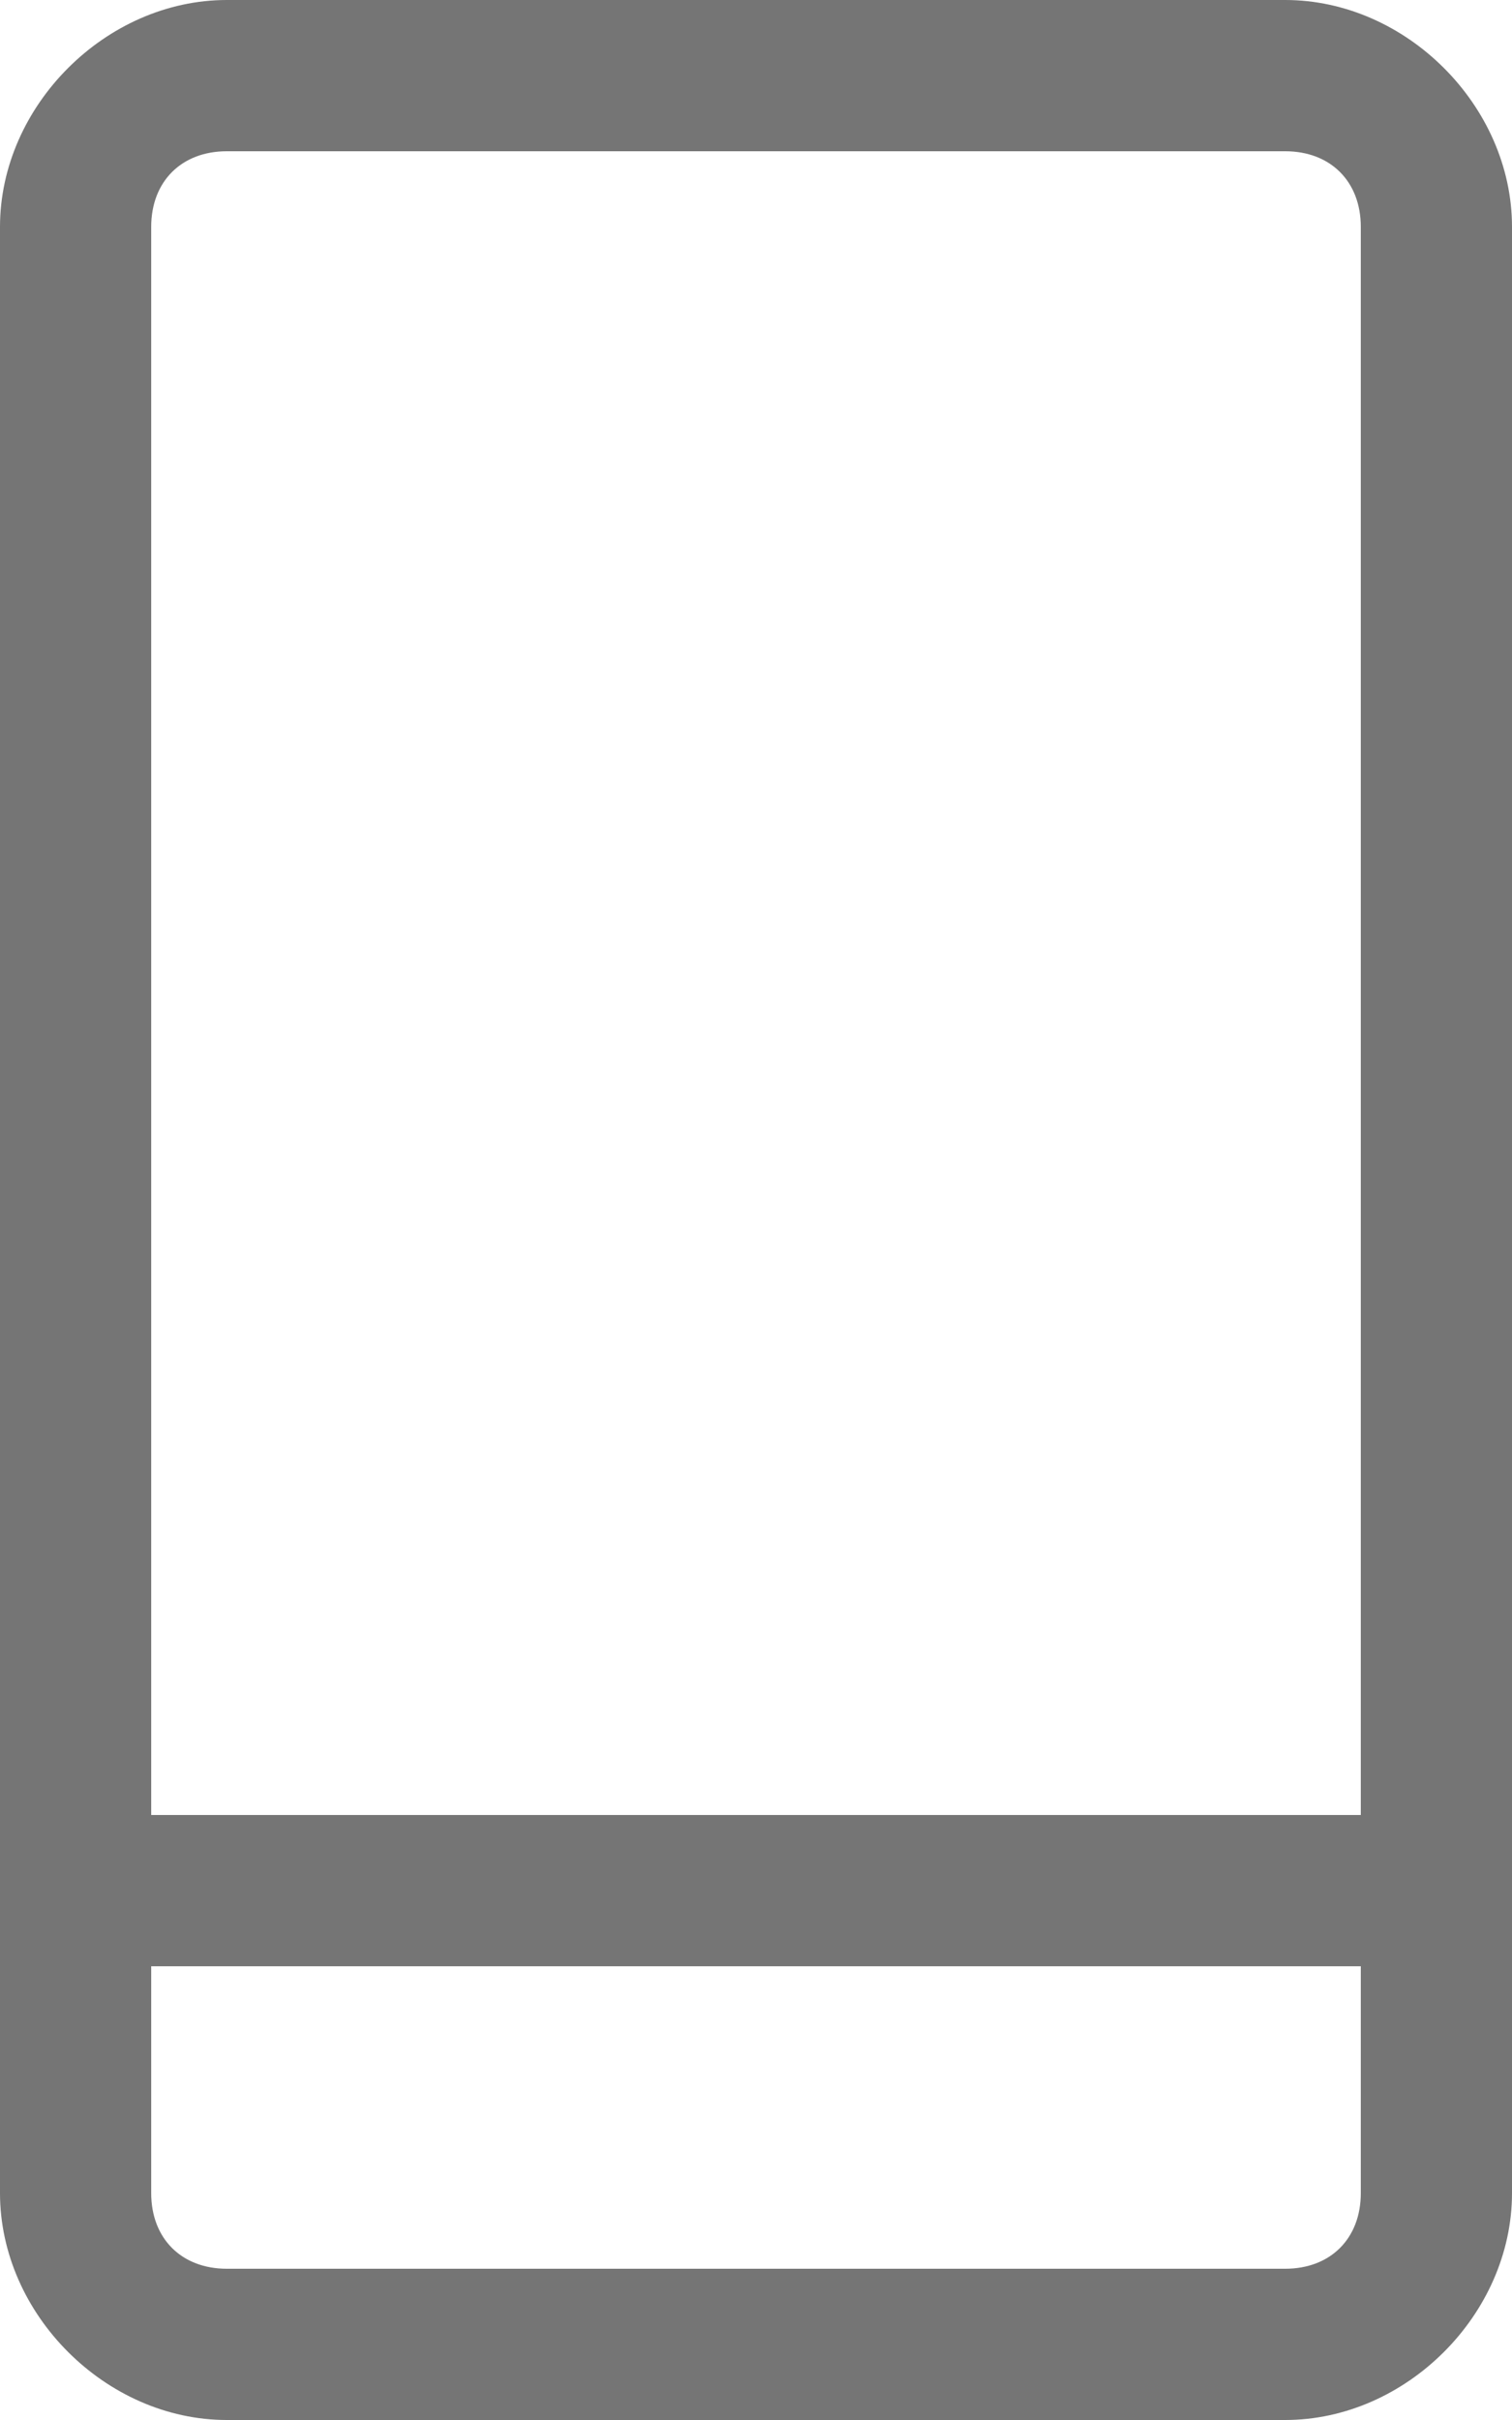 <svg xmlns="http://www.w3.org/2000/svg" width="10" height="16" viewBox="0 0 10 16" fill="none"><path d="M8.5 0H1.5C0.7 0 0 0.7 0 1.5V14.5C0 15.3 0.7 16 1.5 16H8.5C9.3 16 10 15.3 10 14.5V1.5C10 0.7 9.3 0 8.5 0ZM1.5 1H8.5C8.8 1 9 1.2 9 1.5V12H1V1.5C1 1.2 1.2 1 1.5 1ZM8.5 15H1.5C1.2 15 1 14.8 1 14.5V13H9V14.5C9 14.8 8.8 15 8.5 15Z" fill="#757575"/></svg>
